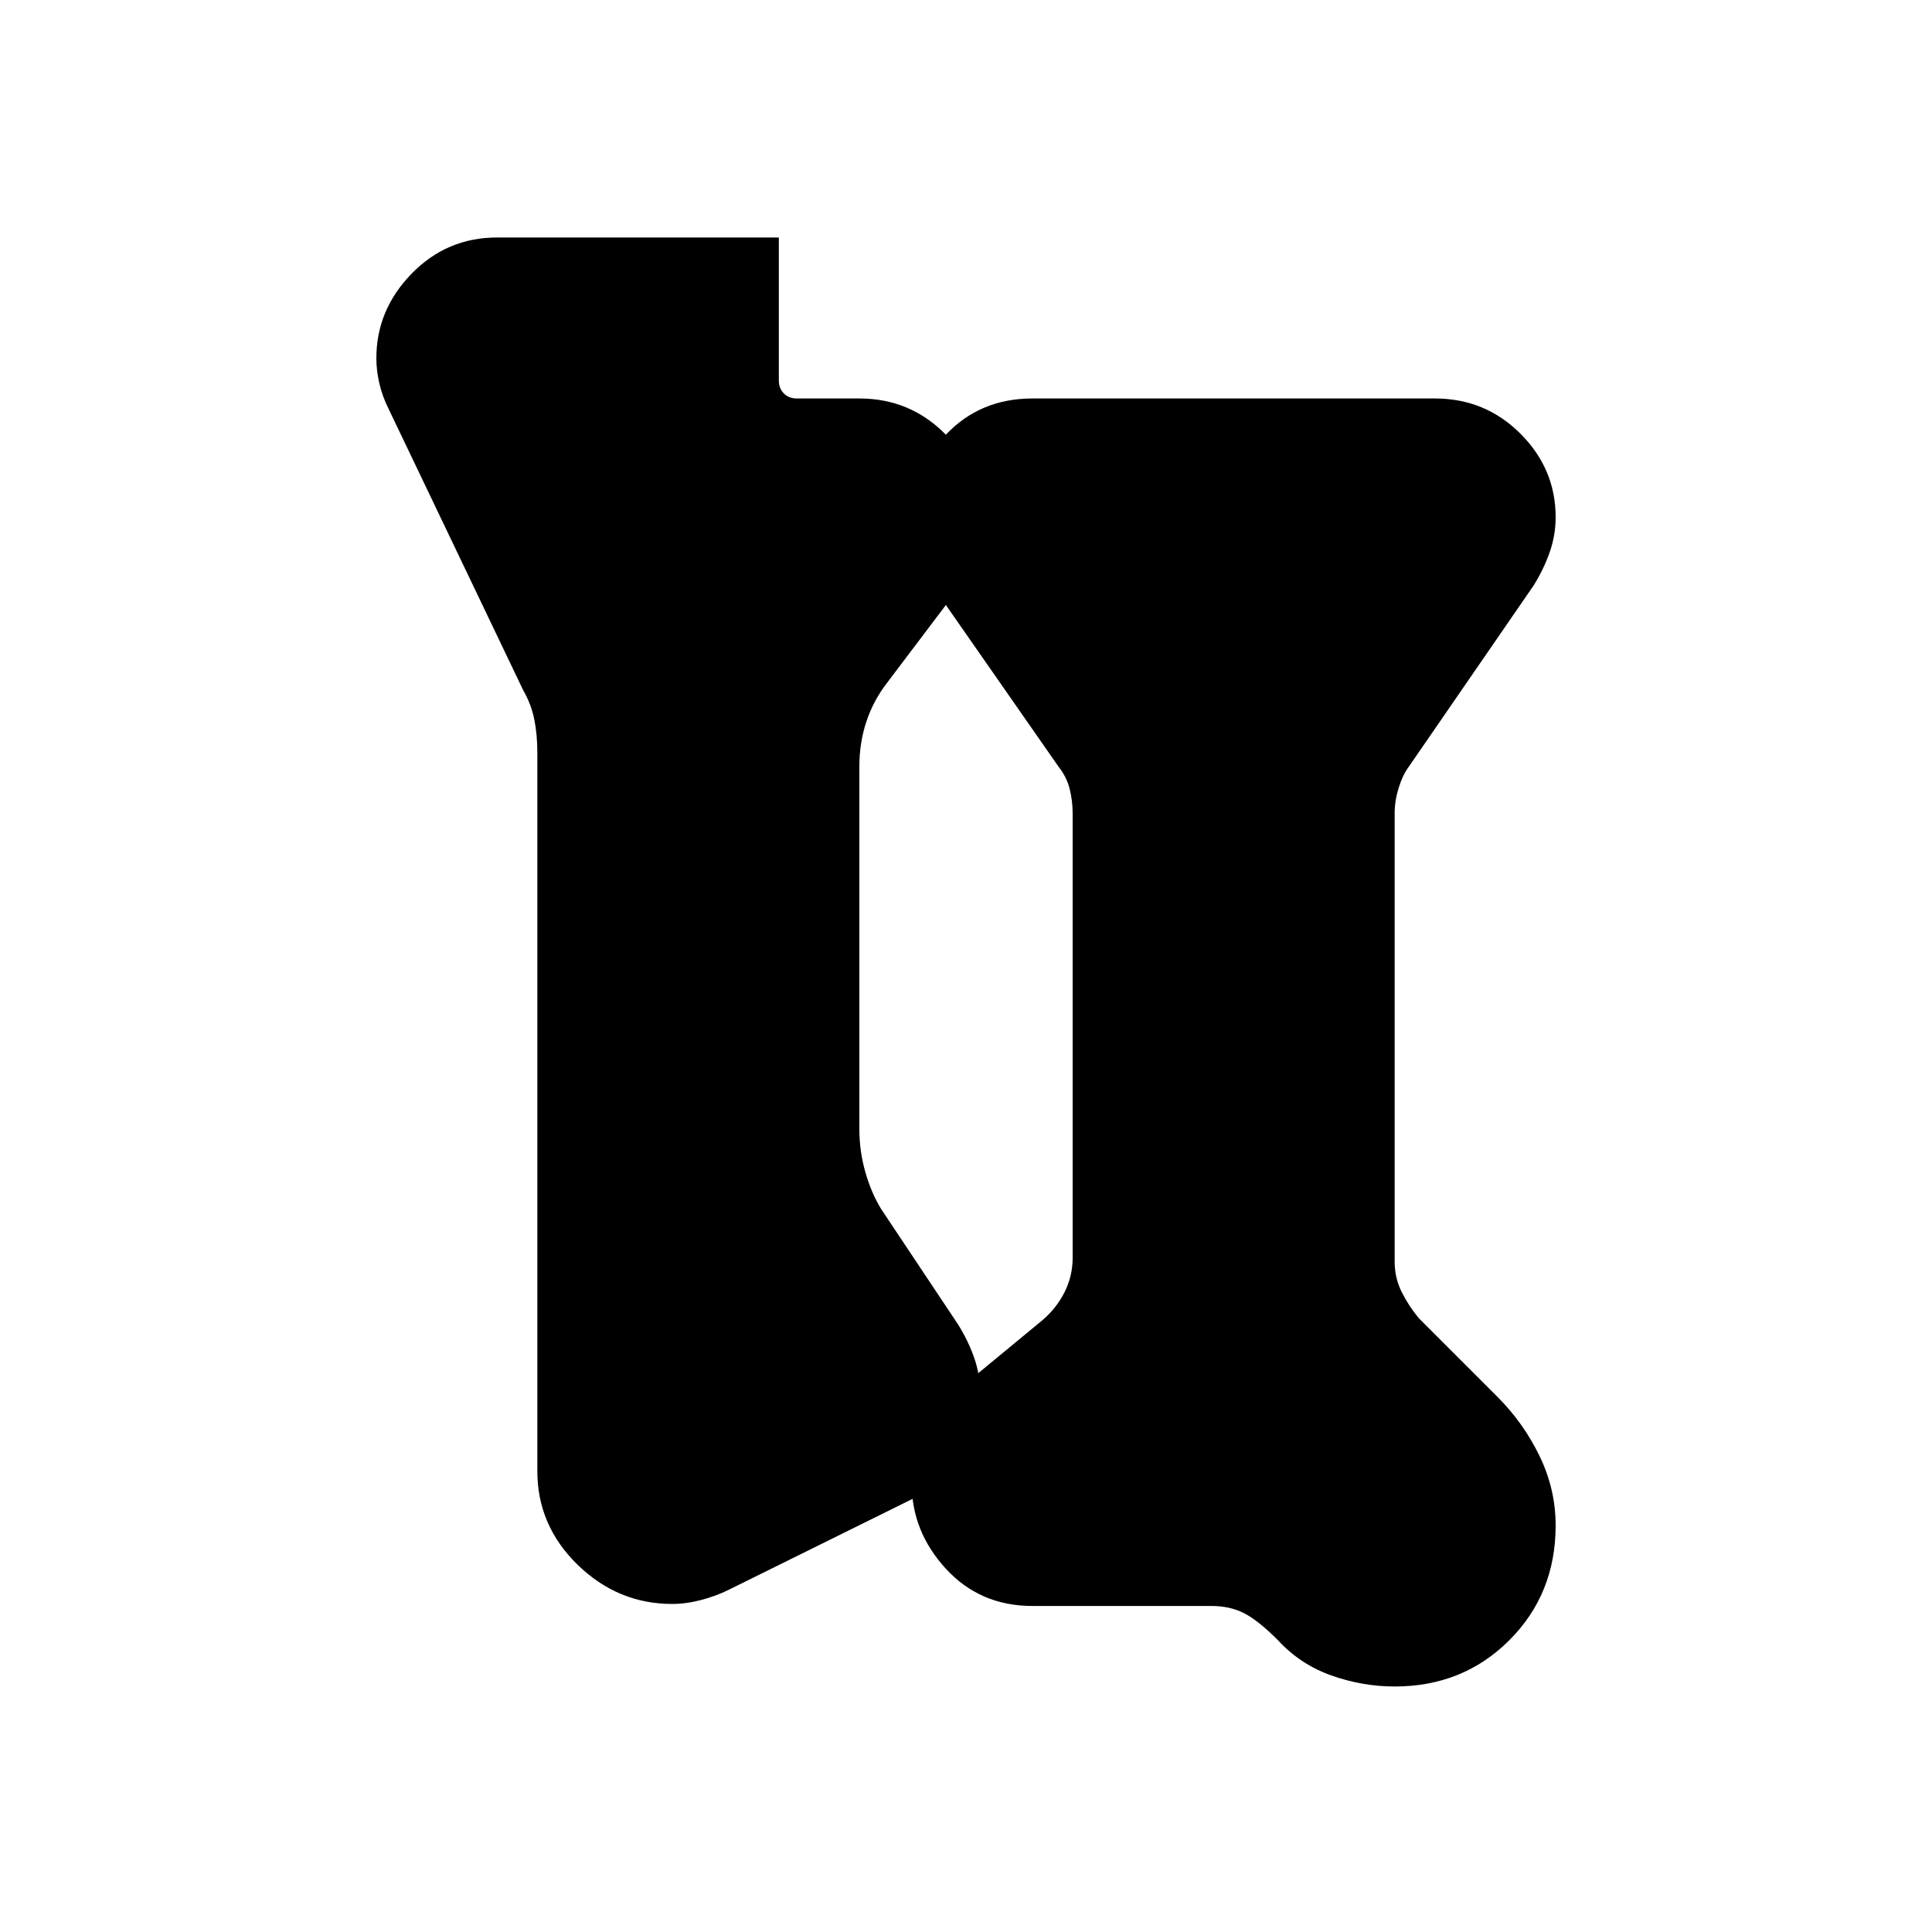 <svg xmlns="http://www.w3.org/2000/svg" height="40" width="40"><path d="M28.875 34.917q-.667 0-1.313-.229-.645-.23-1.104-.73-.416-.416-.708-.562-.292-.146-.667-.146h-3.708q-1.083 0-1.792-.771-.708-.771-.708-1.771 0-.583.271-1.104.271-.521.771-.896l1.666-1.375q.292-.25.459-.583.166-.333.166-.708v-9.209q0-.25-.062-.5-.063-.25-.229-.458l-2.584-3.708q-.208-.334-.333-.688-.125-.354-.125-.729 0-1 .708-1.75.709-.75 1.792-.75h8.333q1.042 0 1.771.729.729.729.729 1.729 0 .375-.125.73-.125.354-.333.687l-2.583 3.75q-.125.167-.209.437-.083.271-.083.521v9.292q0 .333.146.625t.354.542L31 28.917q.542.541.875 1.229.333.687.333 1.437 0 1.417-.958 2.375-.958.959-2.375.959Zm-13.792-2q-.25.125-.562.208-.313.083-.604.083-1.125 0-1.959-.812-.833-.813-.833-1.938V15.583q0-.375-.063-.687-.062-.313-.229-.604L8.042 8.458q-.125-.25-.188-.52-.062-.271-.062-.521 0-1 .729-1.75t1.771-.75h5.833v2.958q0 .167.104.271.104.104.271.104h1.292q1.041 0 1.77.729.73.729.73 1.771 0 .375-.104.75-.105.375-.396.75l-1.417 1.875q-.292.375-.437.813-.146.437-.146.937v7.5q0 .458.125.896.125.437.333.771l1.583 2.375q.209.333.334.687.125.354.125.729 0 .709-.375 1.292-.375.583-1.042.917Z"/></svg>